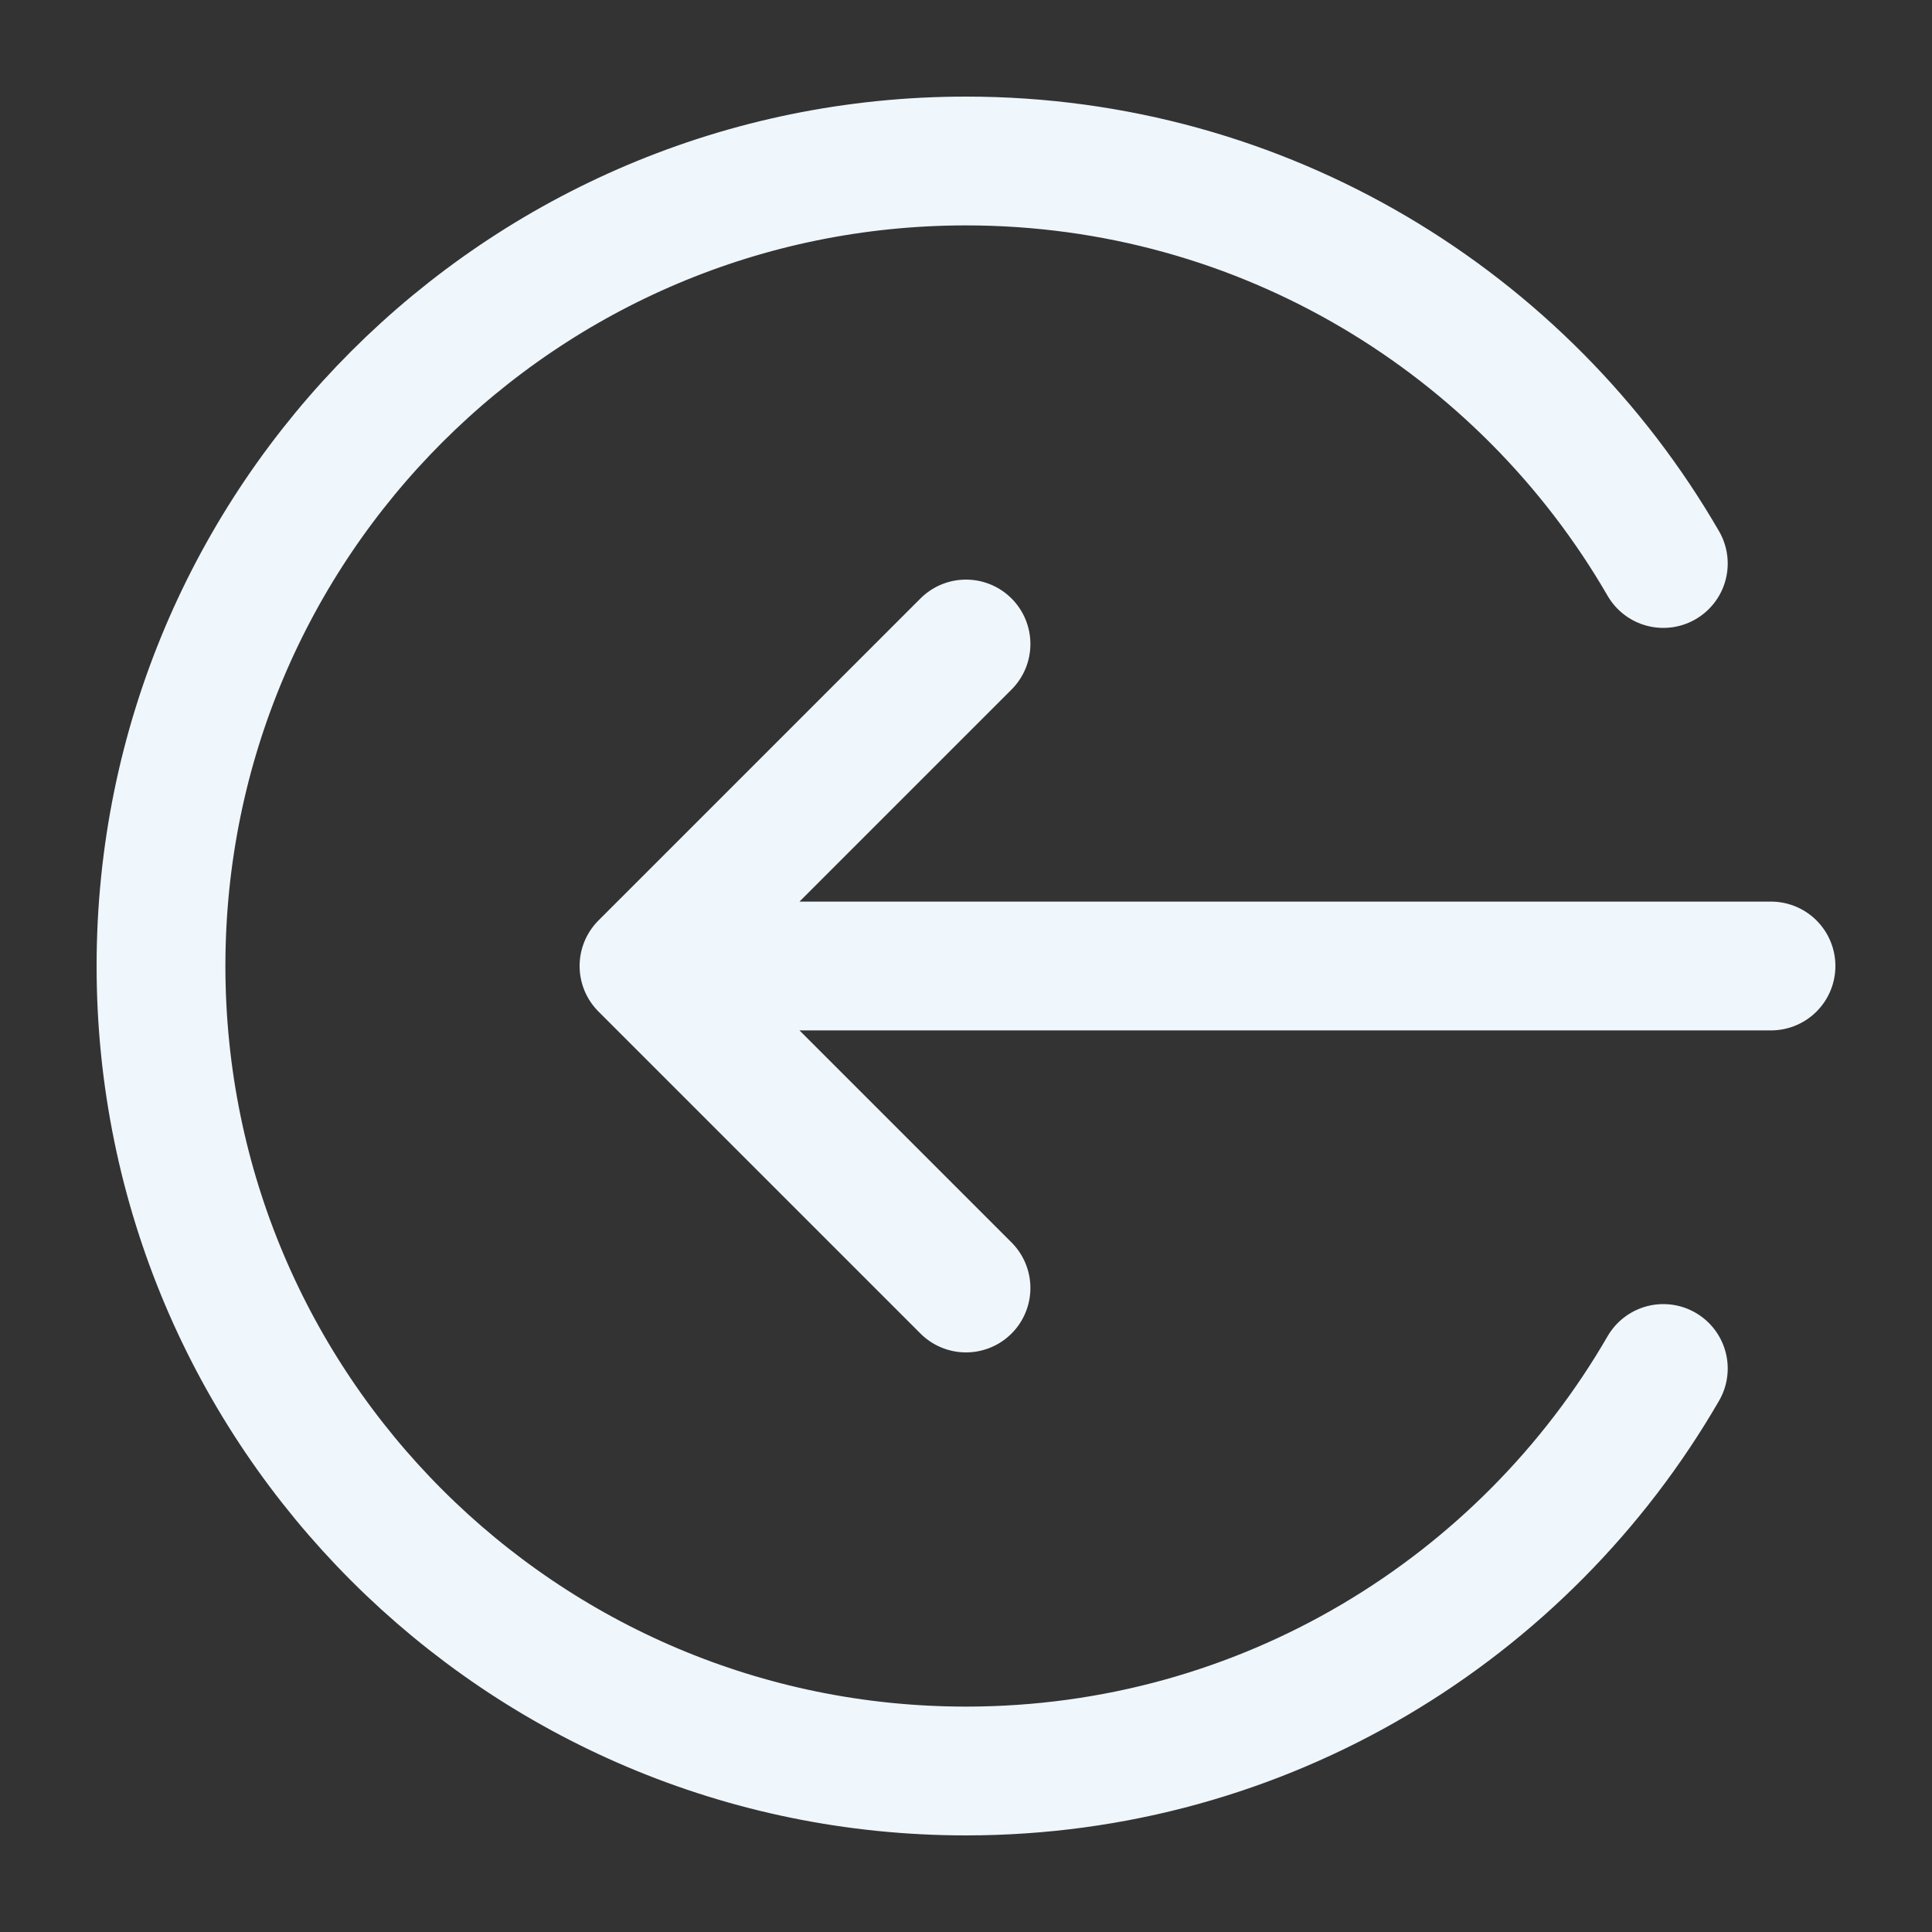 <svg width="30" height="30" viewBox="0 0 30 30" fill="none" xmlns="http://www.w3.org/2000/svg">
<rect x="0" y="0" width="30" height="30" fill="#333333" stroke="none"/>
<path d="M25.828 21.25C23.666 24.986 19.627 27.5 15 27.5C8.096 27.5 2.5 21.904 2.5 15C2.5 8.096 8.096 2.5 15 2.5C19.627 2.5 23.666 5.014 25.828 8.75M15 10L10 15M10 15L15 20M10 15H27.5" stroke="#EFF6FC" stroke-width="2" stroke-linecap="round" stroke-linejoin="round"/>
</svg>
